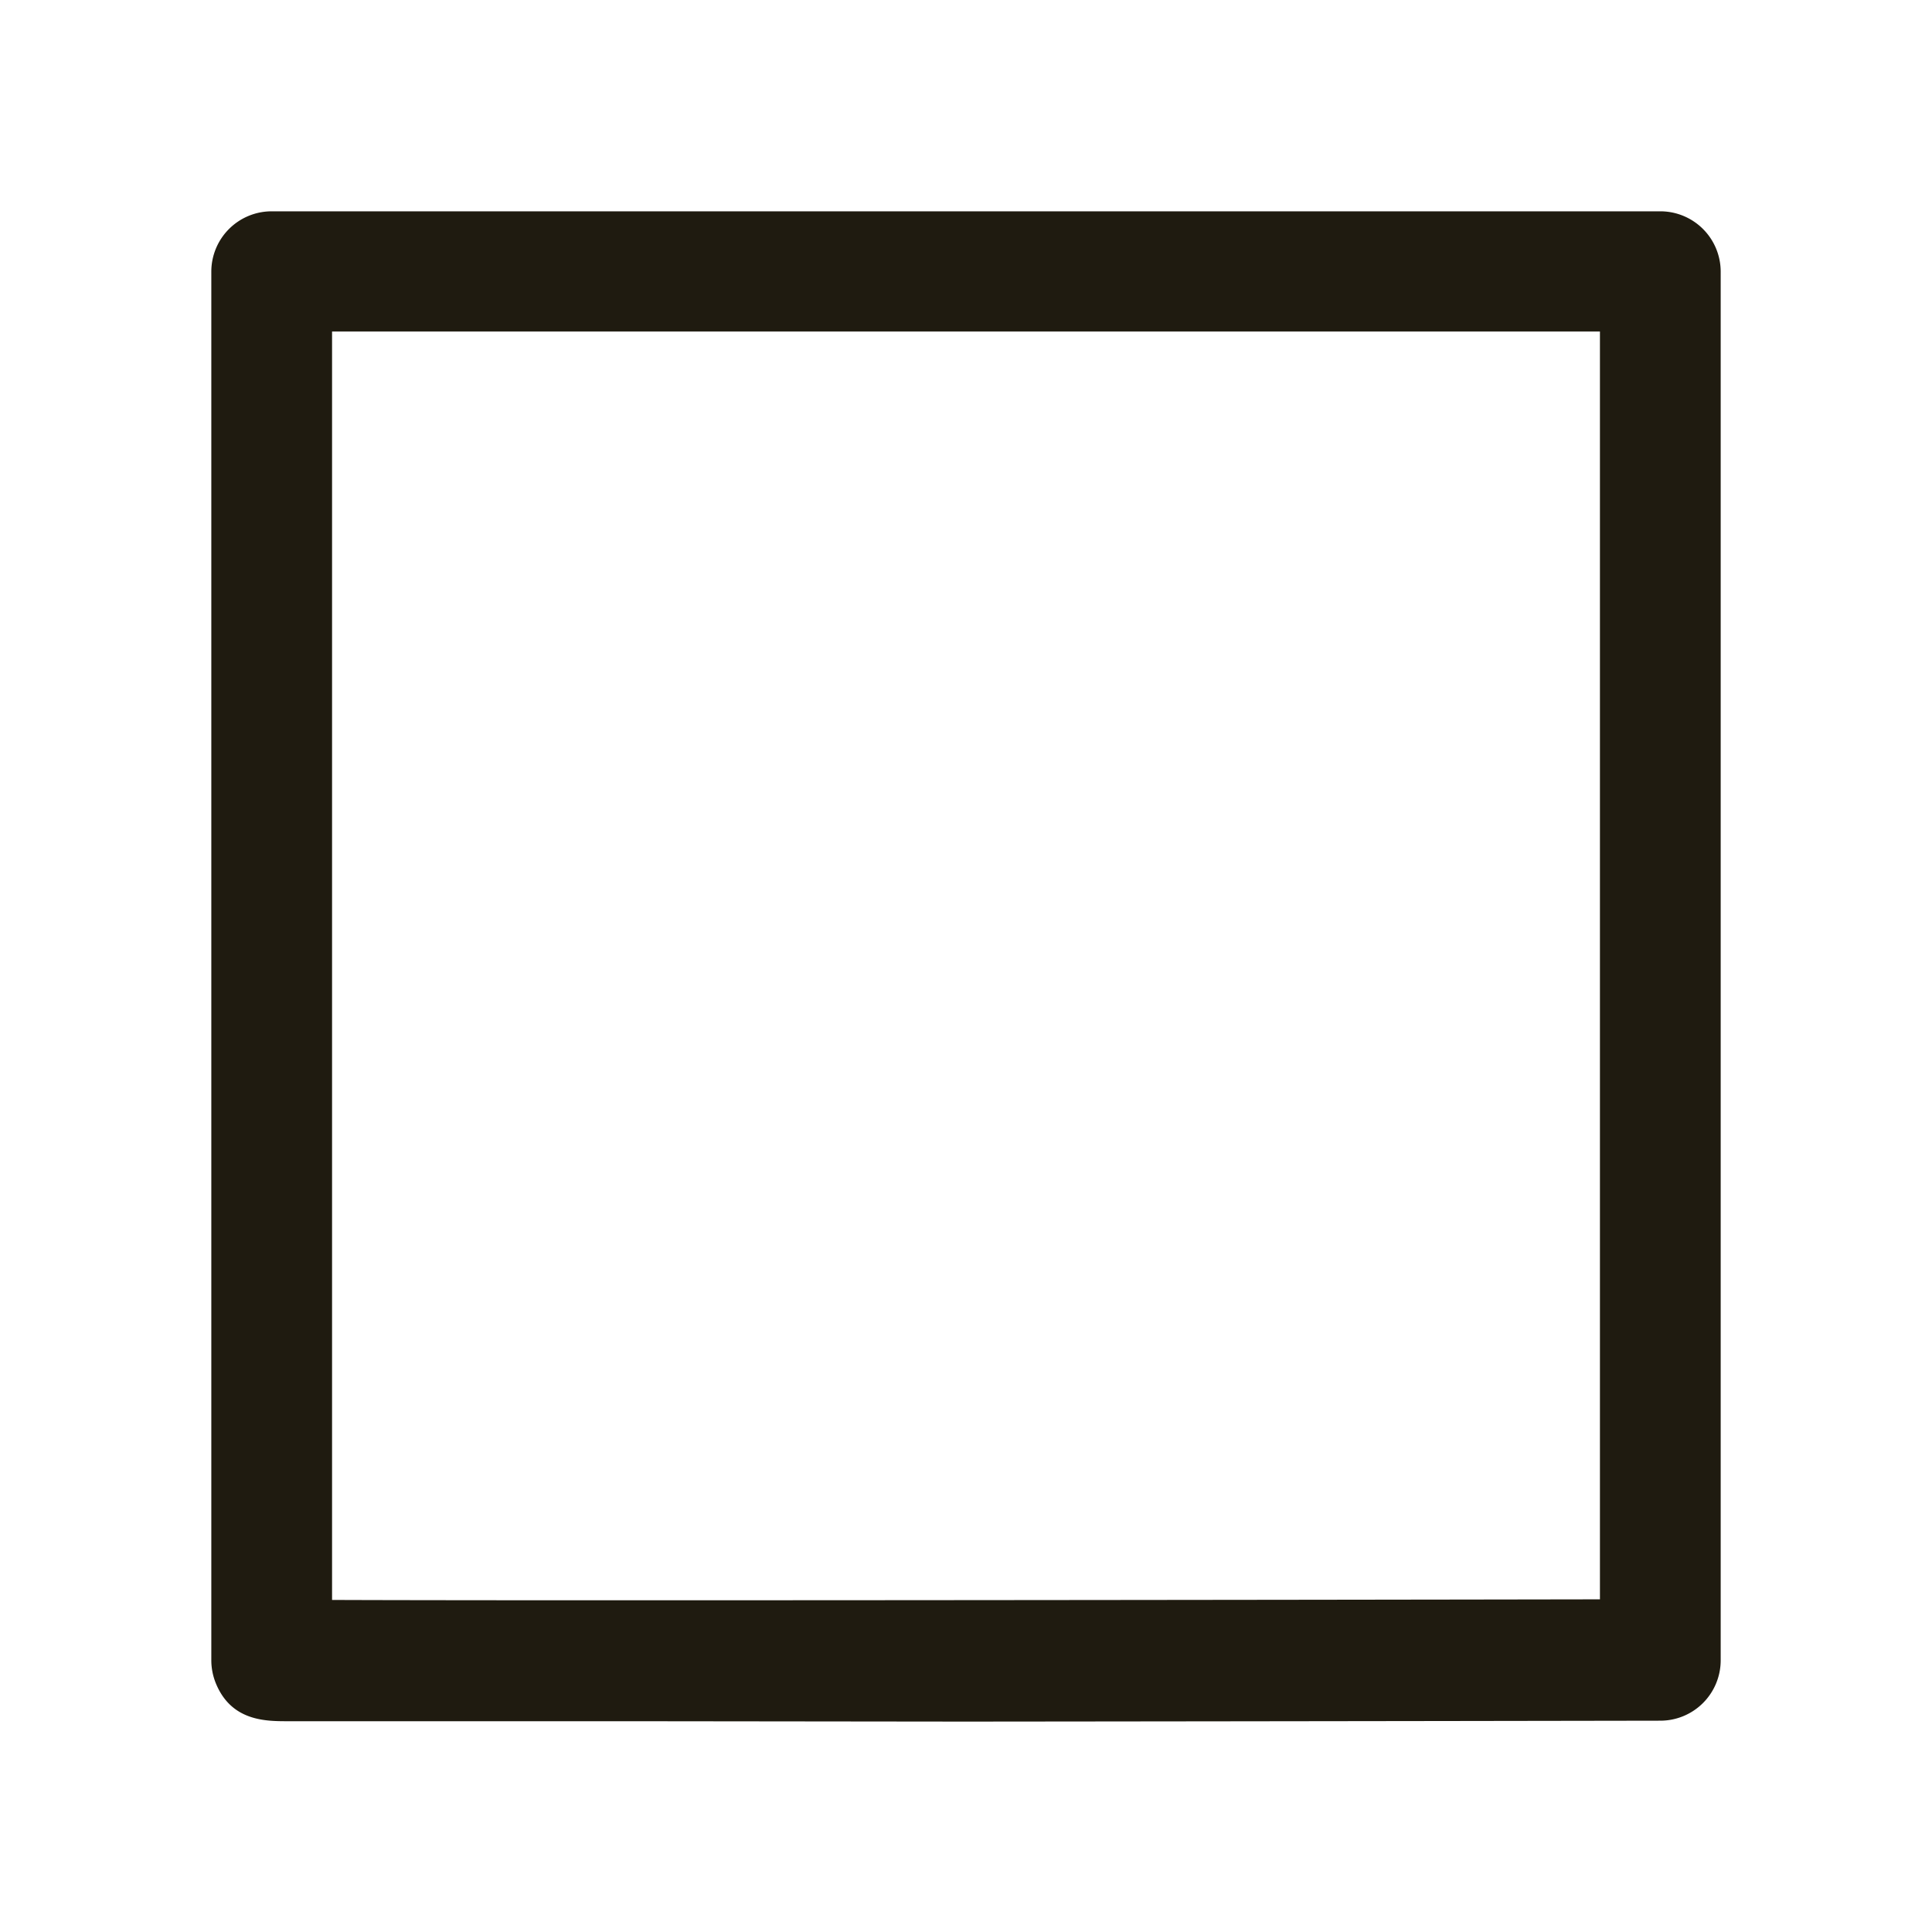 <svg id="Layer_1" data-name="Layer 1" xmlns="http://www.w3.org/2000/svg" viewBox="0 0 256 256">
    <defs>
        <style>.cls-1{fill:#1f1b10;}</style>
    </defs>
    <path class="cls-1"
        d="M83.55,228.07H64.79c-8.64,0-15.84,0-20.89,0-2.54,0-4.54,0-5.91,0-2.92,0-7.35-.08-9.38-5a8.12,8.12,0,0,1-.61-3.07v-184a8,8,0,0,1,8-8H220a8,8,0,0,1,8,8v184a8,8,0,0,1-8,8s-46,.08-92,.12ZM44,212c27.33.11,121.29,0,168-.08v-168H44Z" />
</svg>